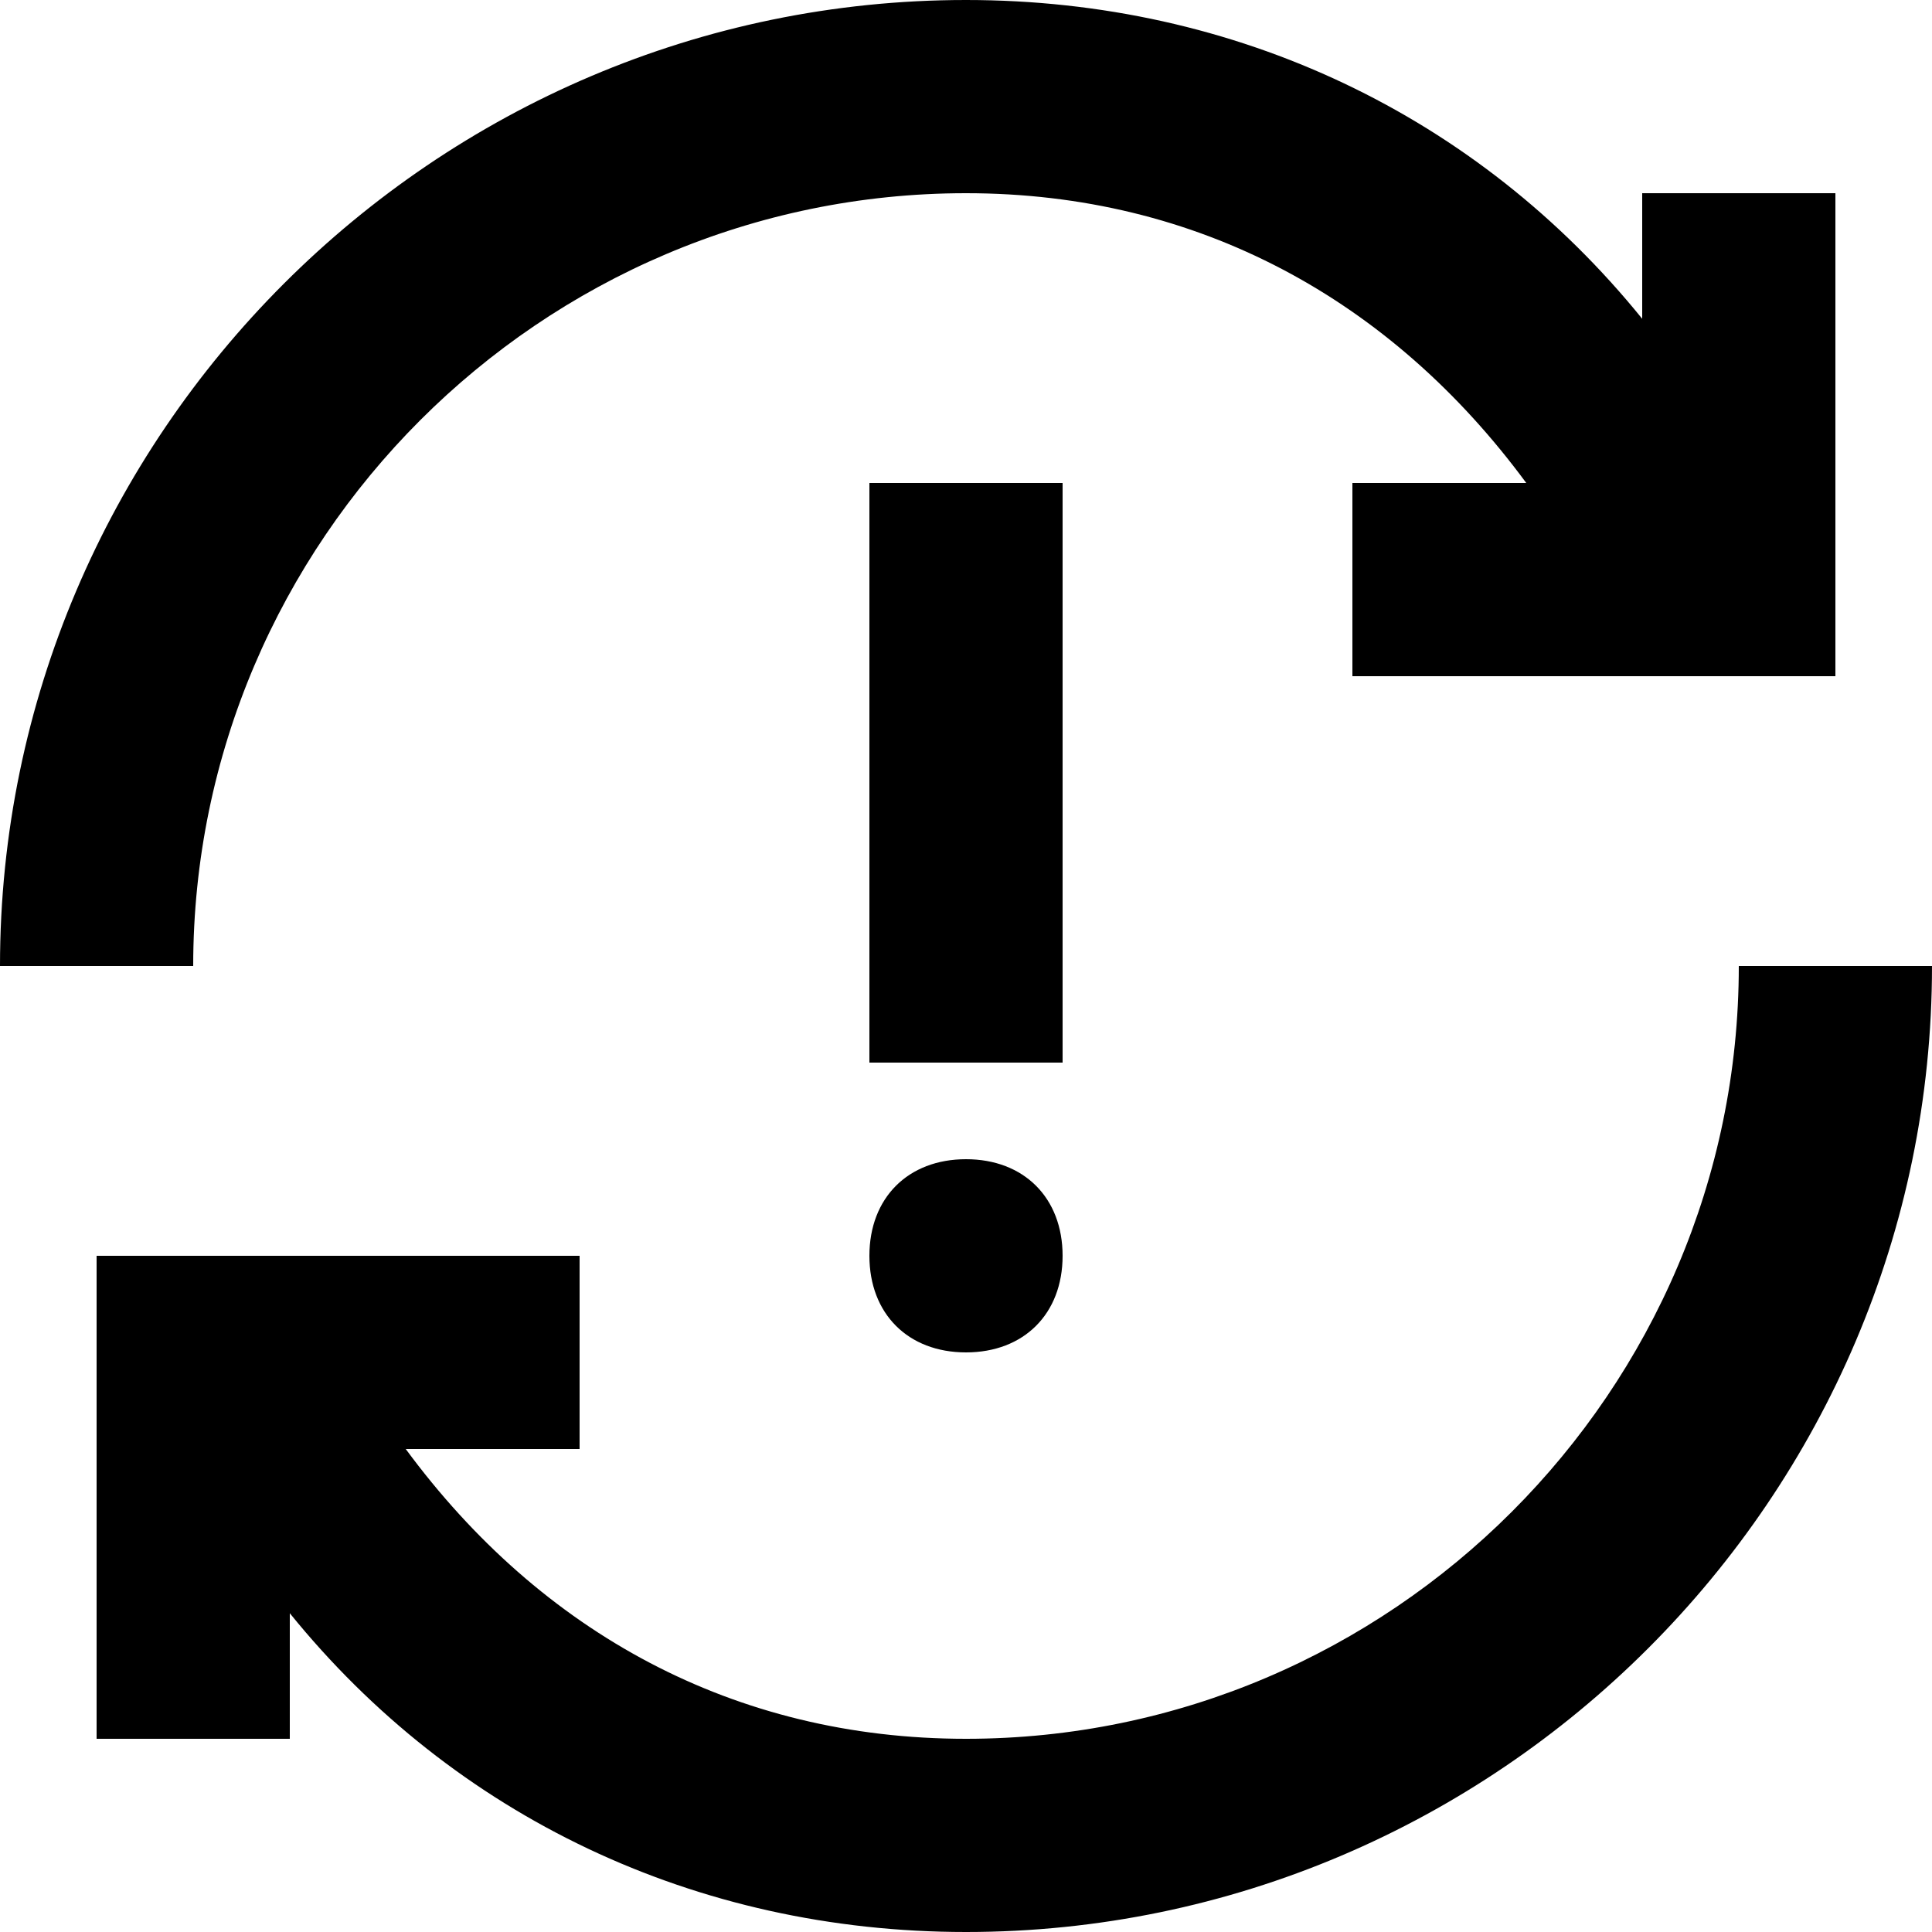 <svg fill="none" viewBox="0 0 20 20">
	<path fill="currentColor" fill-rule="evenodd" d="M10 2c2.4 0 4.4 1.1 5.8 3H14v2h5V2h-2v1.3C15.3 1.2 12.8 0 10 0 4.5 0 0 4.5 0 10h2c0-4.4 3.6-8 8-8zm0 16c-2.4 0-4.4-1.1-5.8-3H6v-2H1v5h2v-1.3c1.7 2.1 4.2 3.3 7 3.3 5.5 0 10-4.5 10-10h-2c0 4.4-3.6 8-8 8zm0-4c.6 0 1-.4 1-1s-.4-1-1-1-1 .4-1 1 .4 1 1 1zm1-9H9v6h2V5z" clip-rule="evenodd"/>
</svg>
